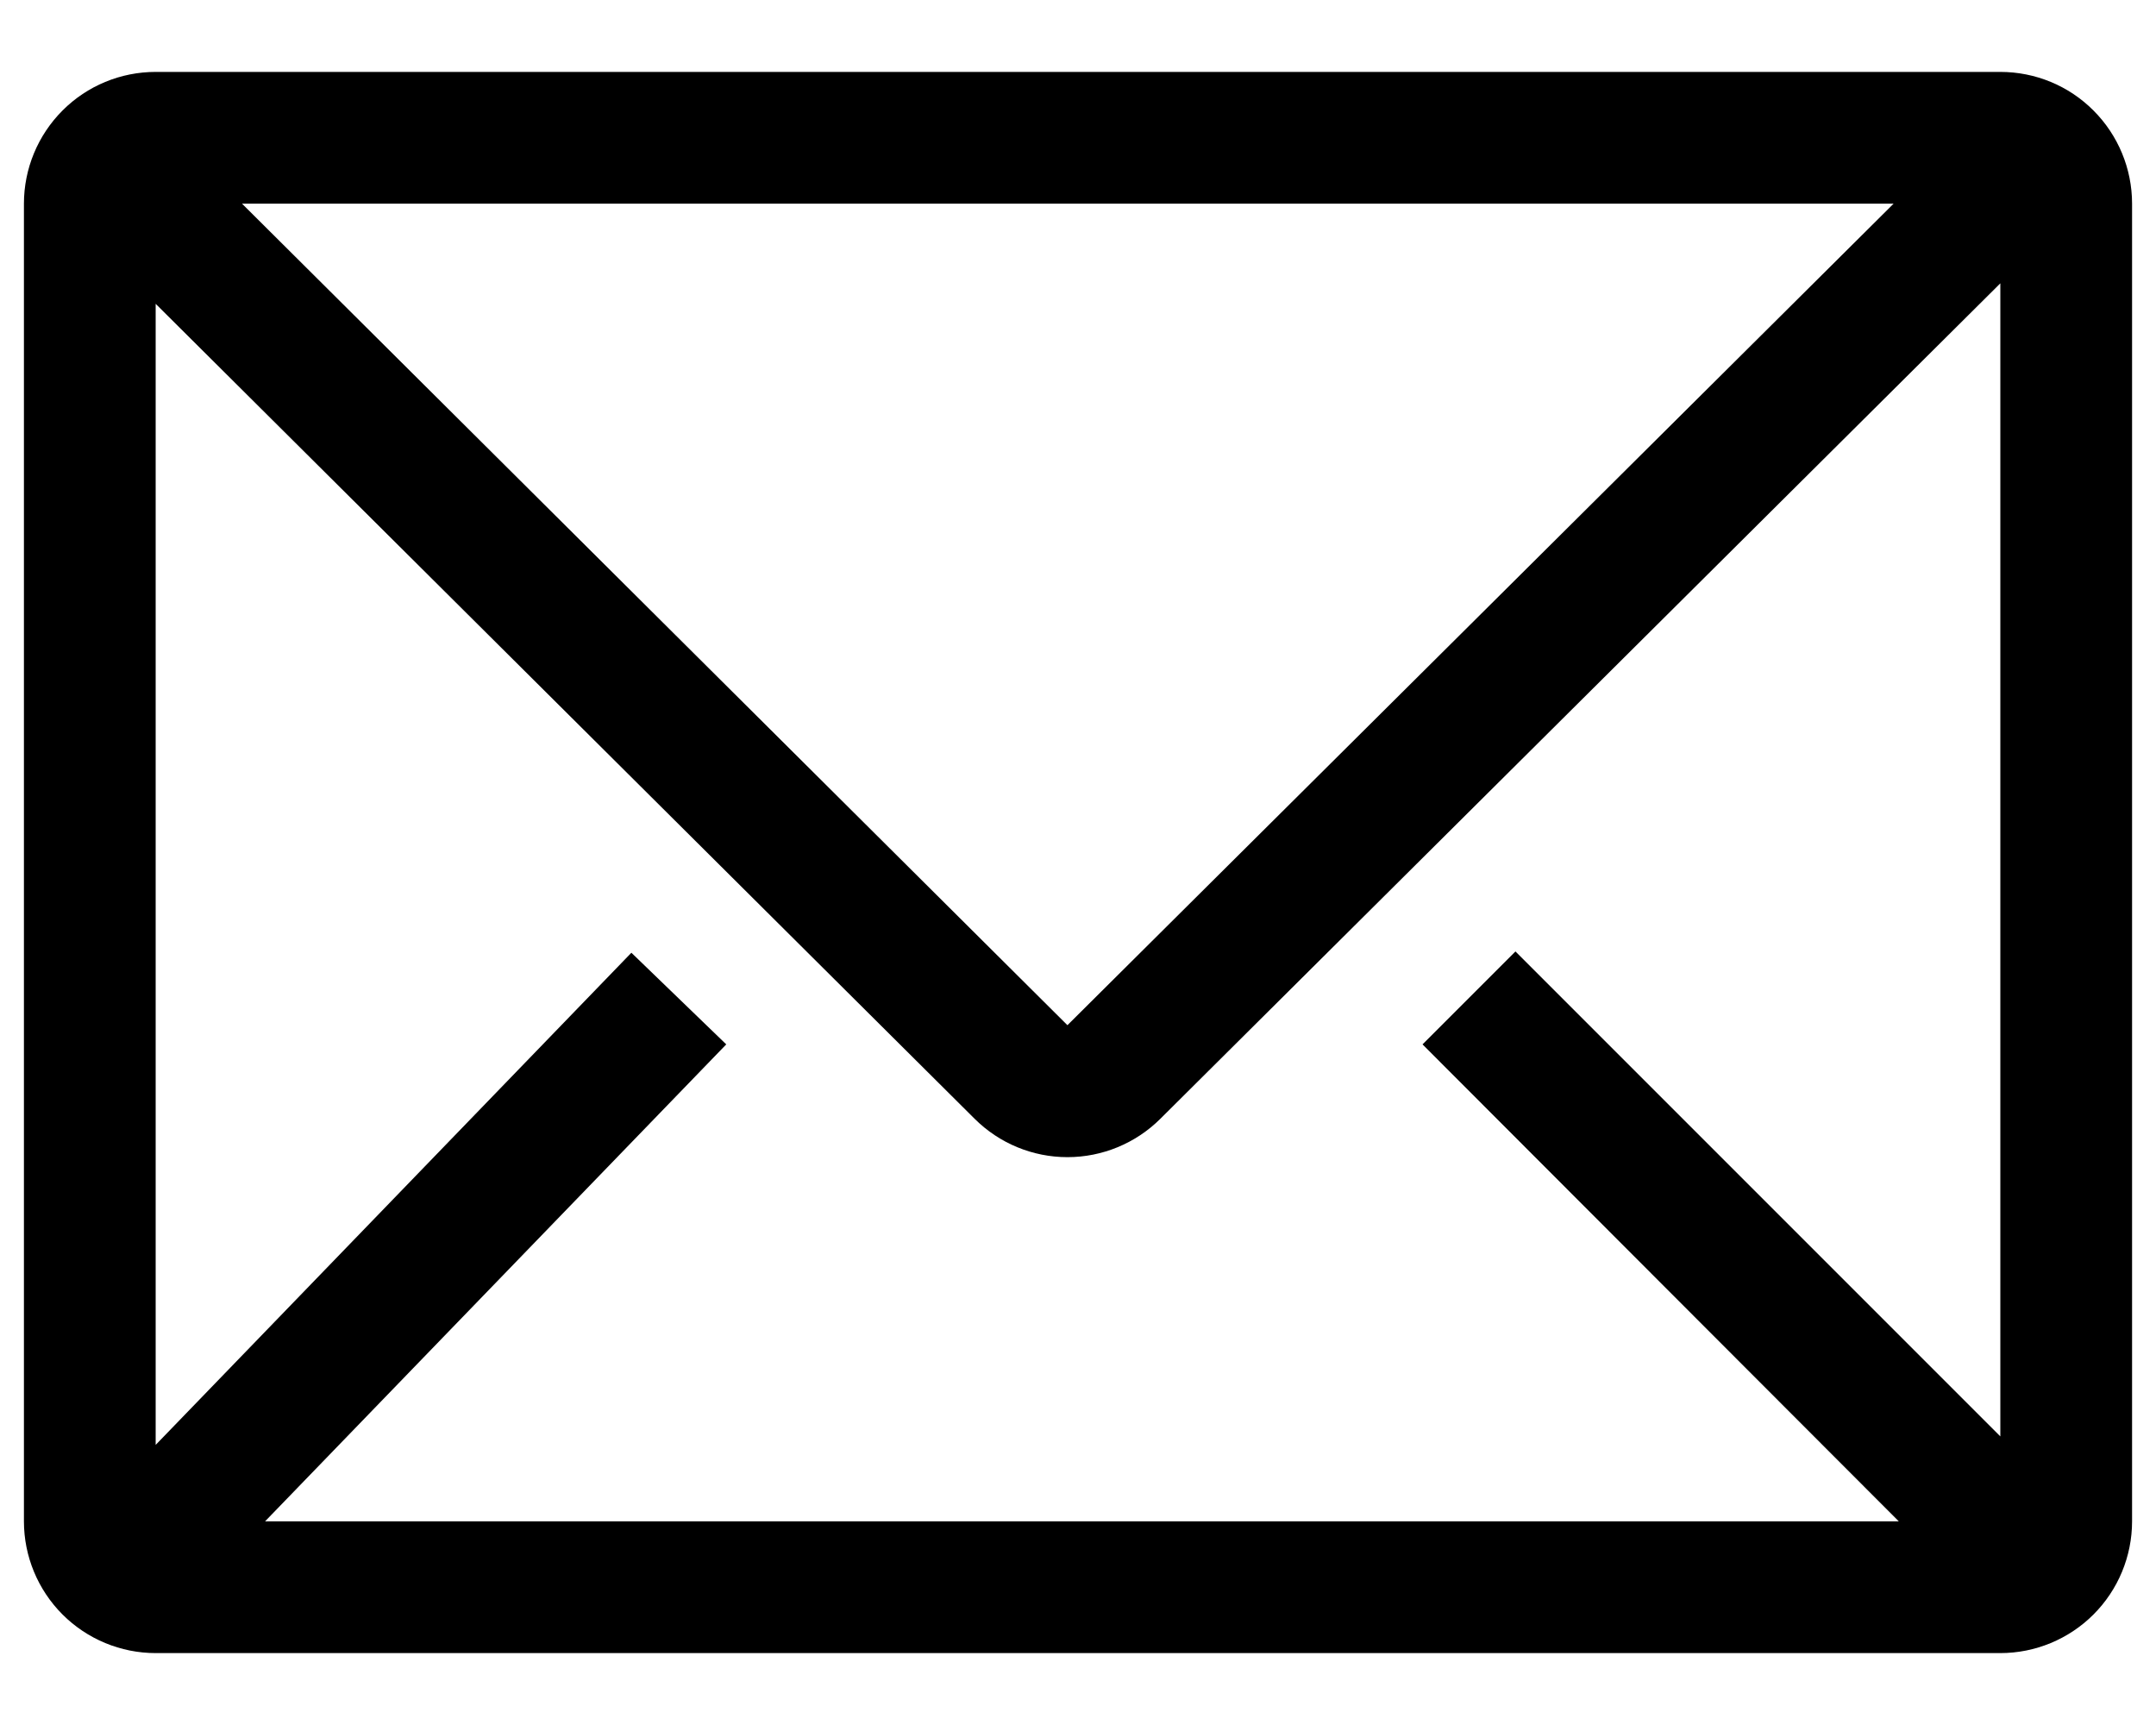 <svg width="20" height="16" viewBox="0 0 20 16" fill="none" xmlns="http://www.w3.org/2000/svg">
<path d="M18.556 0.667H1.444C1.12 0.667 0.809 0.795 0.58 1.025C0.351 1.254 0.222 1.565 0.222 1.889V14.111C0.222 14.435 0.351 14.746 0.58 14.975C0.809 15.204 1.12 15.333 1.444 15.333H18.556C18.88 15.333 19.191 15.204 19.42 14.975C19.649 14.746 19.778 14.435 19.778 14.111V1.889C19.778 1.565 19.649 1.254 19.42 1.025C19.191 0.795 18.88 0.667 18.556 0.667ZM17.614 14.111H2.459L6.737 9.687L5.857 8.837L1.444 13.402V2.818L9.041 10.377C9.27 10.605 9.579 10.733 9.902 10.733C10.225 10.733 10.535 10.605 10.764 10.377L18.556 2.628V13.323L14.058 8.825L13.196 9.687L17.614 14.111ZM2.245 1.889H17.566L9.902 9.509L2.245 1.889Z" fill="black"/>
</svg>
